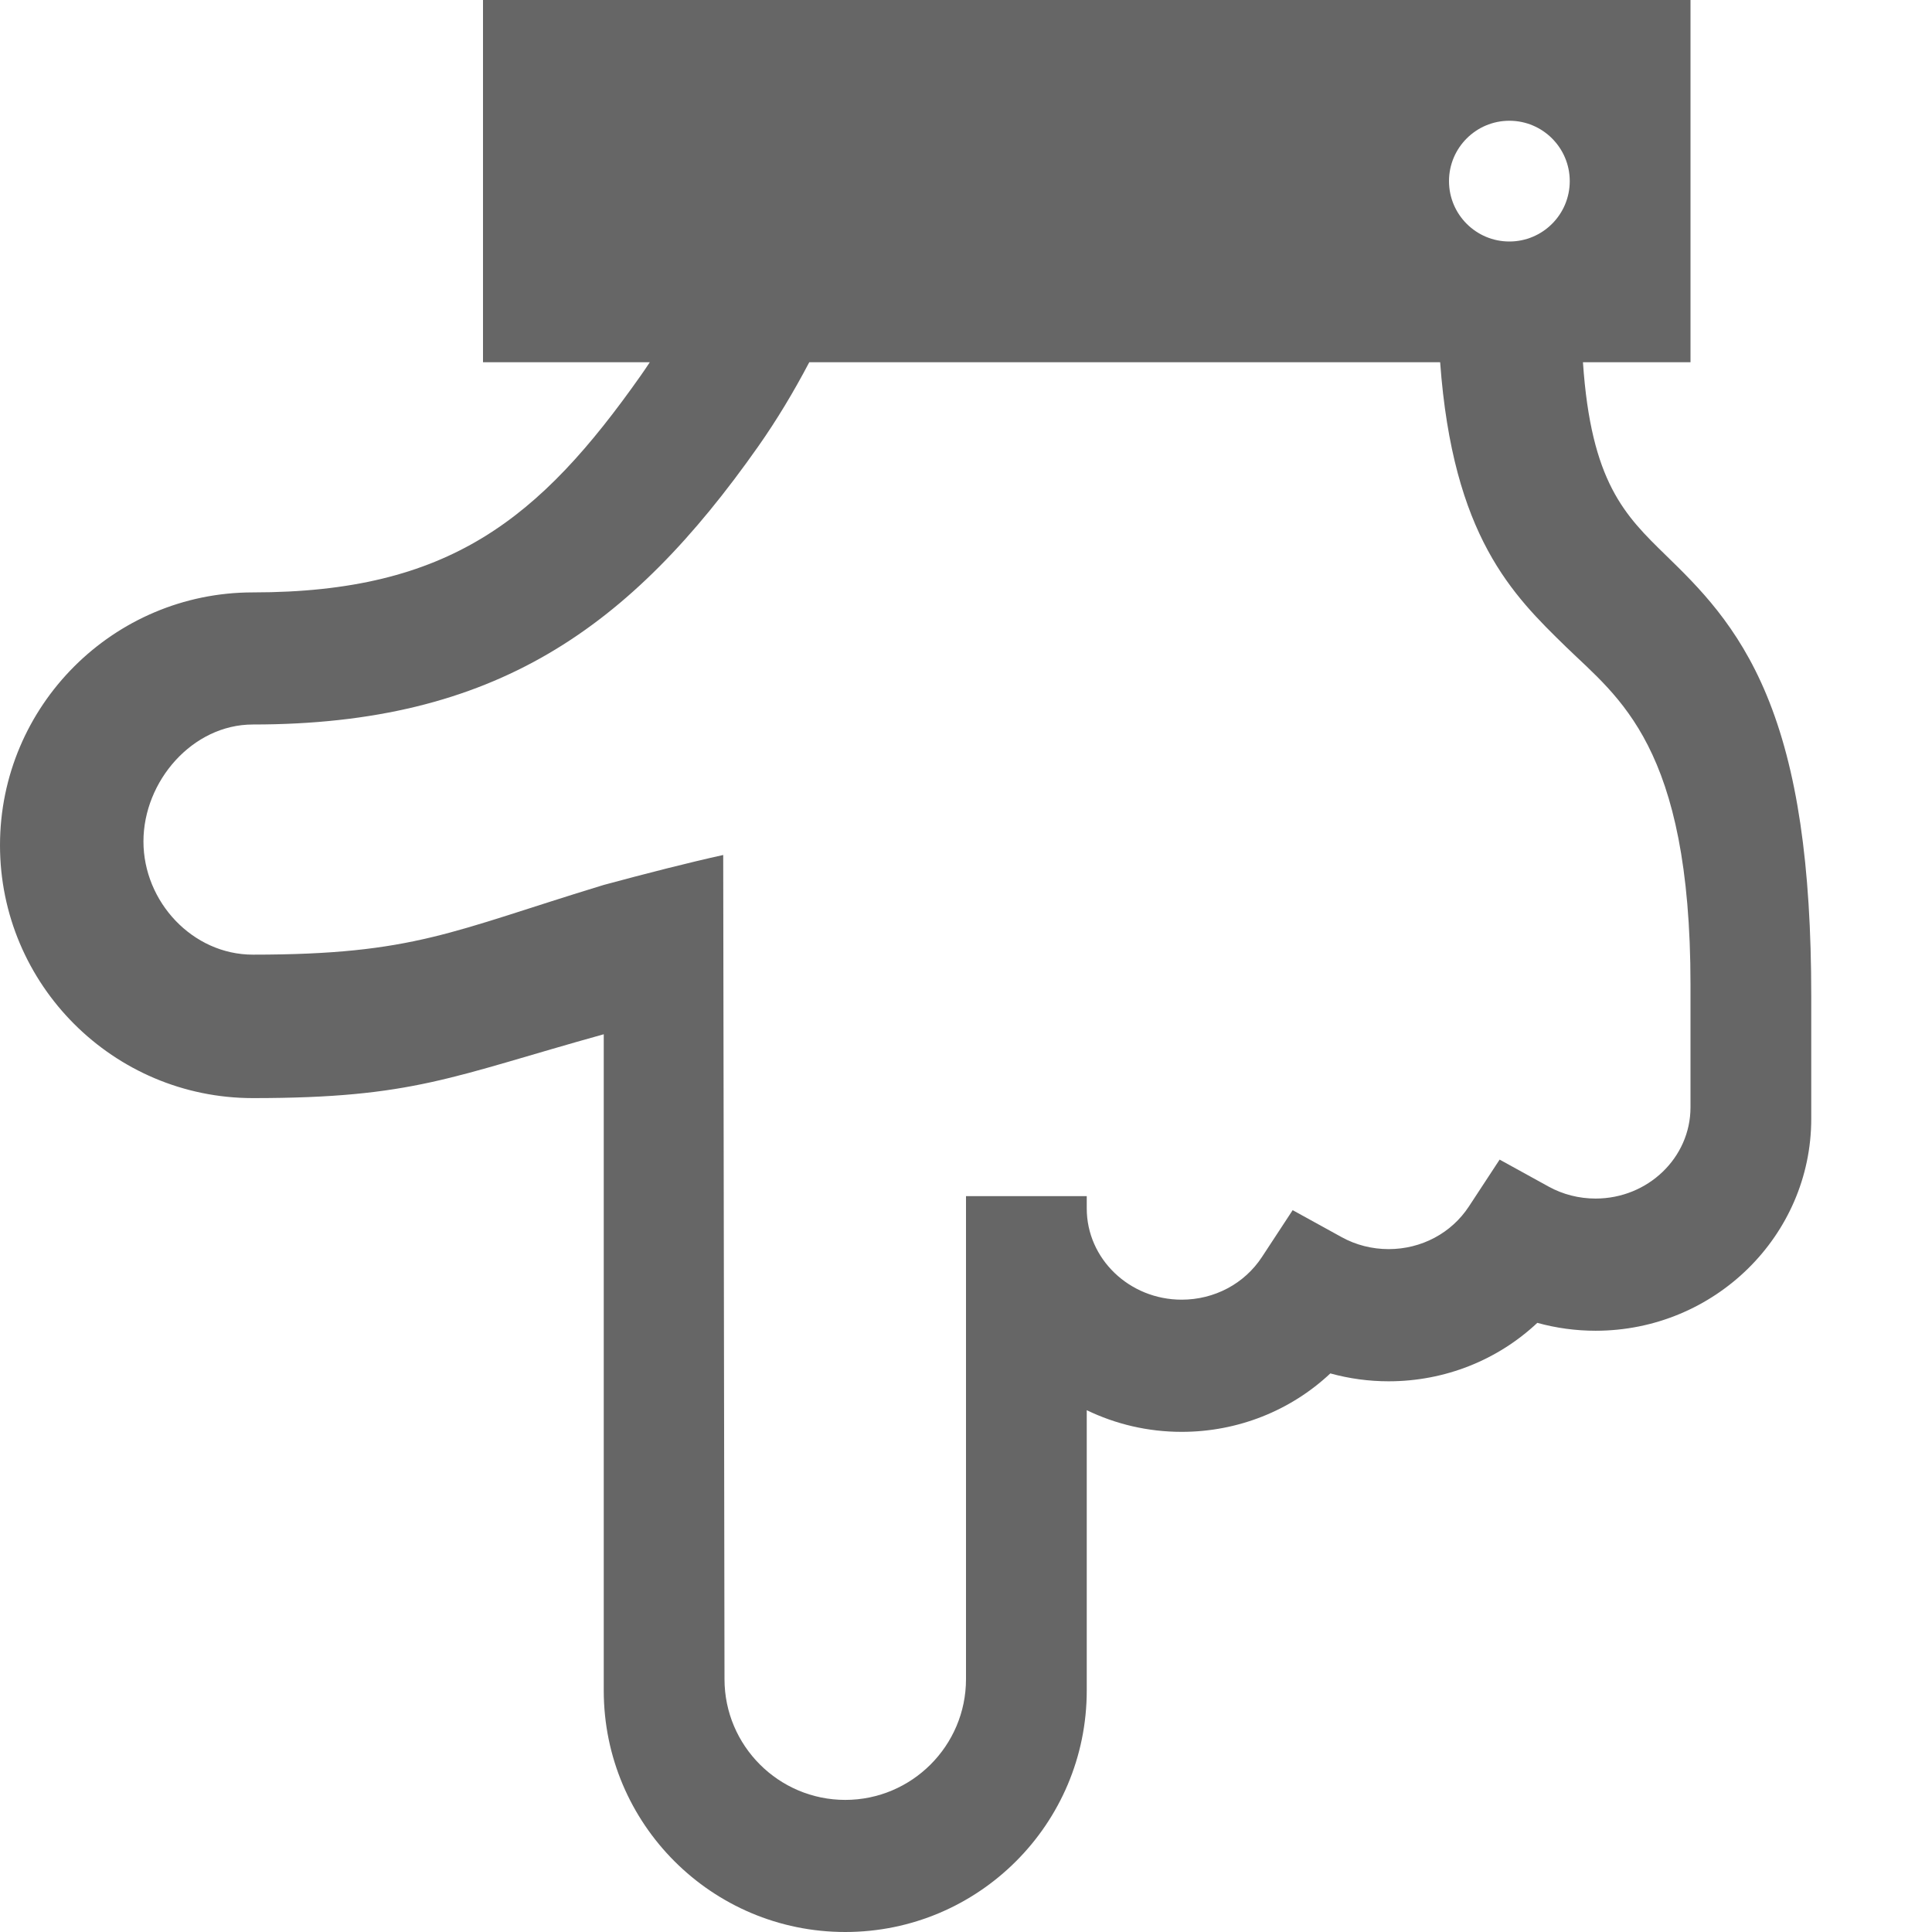 <?xml version="1.0" encoding="utf-8"?> <!-- Generator: IcoMoon.io --> <!DOCTYPE svg PUBLIC "-//W3C//DTD SVG 1.1//EN" "http://www.w3.org/Graphics/SVG/1.1/DTD/svg11.dtd"> <svg width="24" height="24" viewBox="0 0 24 24" xmlns="http://www.w3.org/2000/svg" xmlns:xlink="http://www.w3.org/1999/xlink" fill="#666666"><g><path d="M 7.5,21L 7.5,12.848 C 5.604,13.375, 5.142,13.641, 3.141,13.641c -1.732,0 -3.141-1.409 -3.141-3.141c0-1.732 1.409-3.141 3.141-3.141 c 2.437,0 3.561-0.908 4.821-2.697c 0.037-0.053 0.074-0.107 0.11-0.162L 6,4.5 L 6,0 l 15,0 l 0,4.5 l -1.336,0 c 0.101,1.492, 0.52,1.901, 1.033,2.401c 0.396,0.386, 0.889,0.865, 1.249,1.735C 22.324,9.549, 22.5,10.737, 22.5,12.375l 0,1.125 l 0,0.398 c 0,1.452, -1.202,2.633, -2.679,2.633c -0.245,0 -0.489-0.033 -0.724-0.098c -0.492,0.462, -1.148,0.726, -1.847,0.726 c -0.245,0 -0.489-0.033 -0.724-0.098c -0.492,0.462, -1.149,0.726, -1.847,0.726c -0.423,0 -0.823-0.097 -1.179-0.269L 13.5,21 c 0,1.657, -1.343,3, -3,3C 8.843,24, 7.5,22.657, 7.5,21z M 19.5,2.25c0-0.414 -0.336-0.75 -0.75-0.75s -0.75,0.336, -0.75,0.75s 0.336,0.75, 0.75,0.75 S 19.5,2.664, 19.5,2.25z M 12,20.859L 12,15.012 L 12,14.859 l 1.5,0 l 0,0.153 c 0,0.625, 0.529,1.133, 1.179,1.133c 0.407,0 0.78-0.198 0.998-0.531 l 0.381-0.581l 0.608,0.335c 0.177,0.098, 0.379,0.149, 0.584,0.149c 0.407,0 0.78-0.198 0.998-0.531l 0.381-0.581l 0.608,0.335 c 0.177,0.098, 0.379,0.149, 0.584,0.149c 0.65,0 1.179-0.508 1.179-1.133L 21,13.359 l0-1.125 c0-2.966 -0.895-3.565 -1.546-4.198 c -0.664-0.647 -1.406-1.371 -1.564-3.536L 10.053,4.5 c -0.194,0.369, -0.405,0.72, -0.635,1.047C 7.828,7.806, 6.148,9, 3.141,9 c -0.75,0, -1.359,0.704, -1.359,1.453s 0.61,1.406, 1.359,1.406c 2.008,0 2.471-0.291 4.359-0.866c 0.533-0.144 1.061-0.279 1.484-0.372L 9,20.859 c 0,0.827, 0.673,1.5, 1.5,1.5C 11.327,22.359, 12,21.686, 12,20.859z"></path></g></svg>